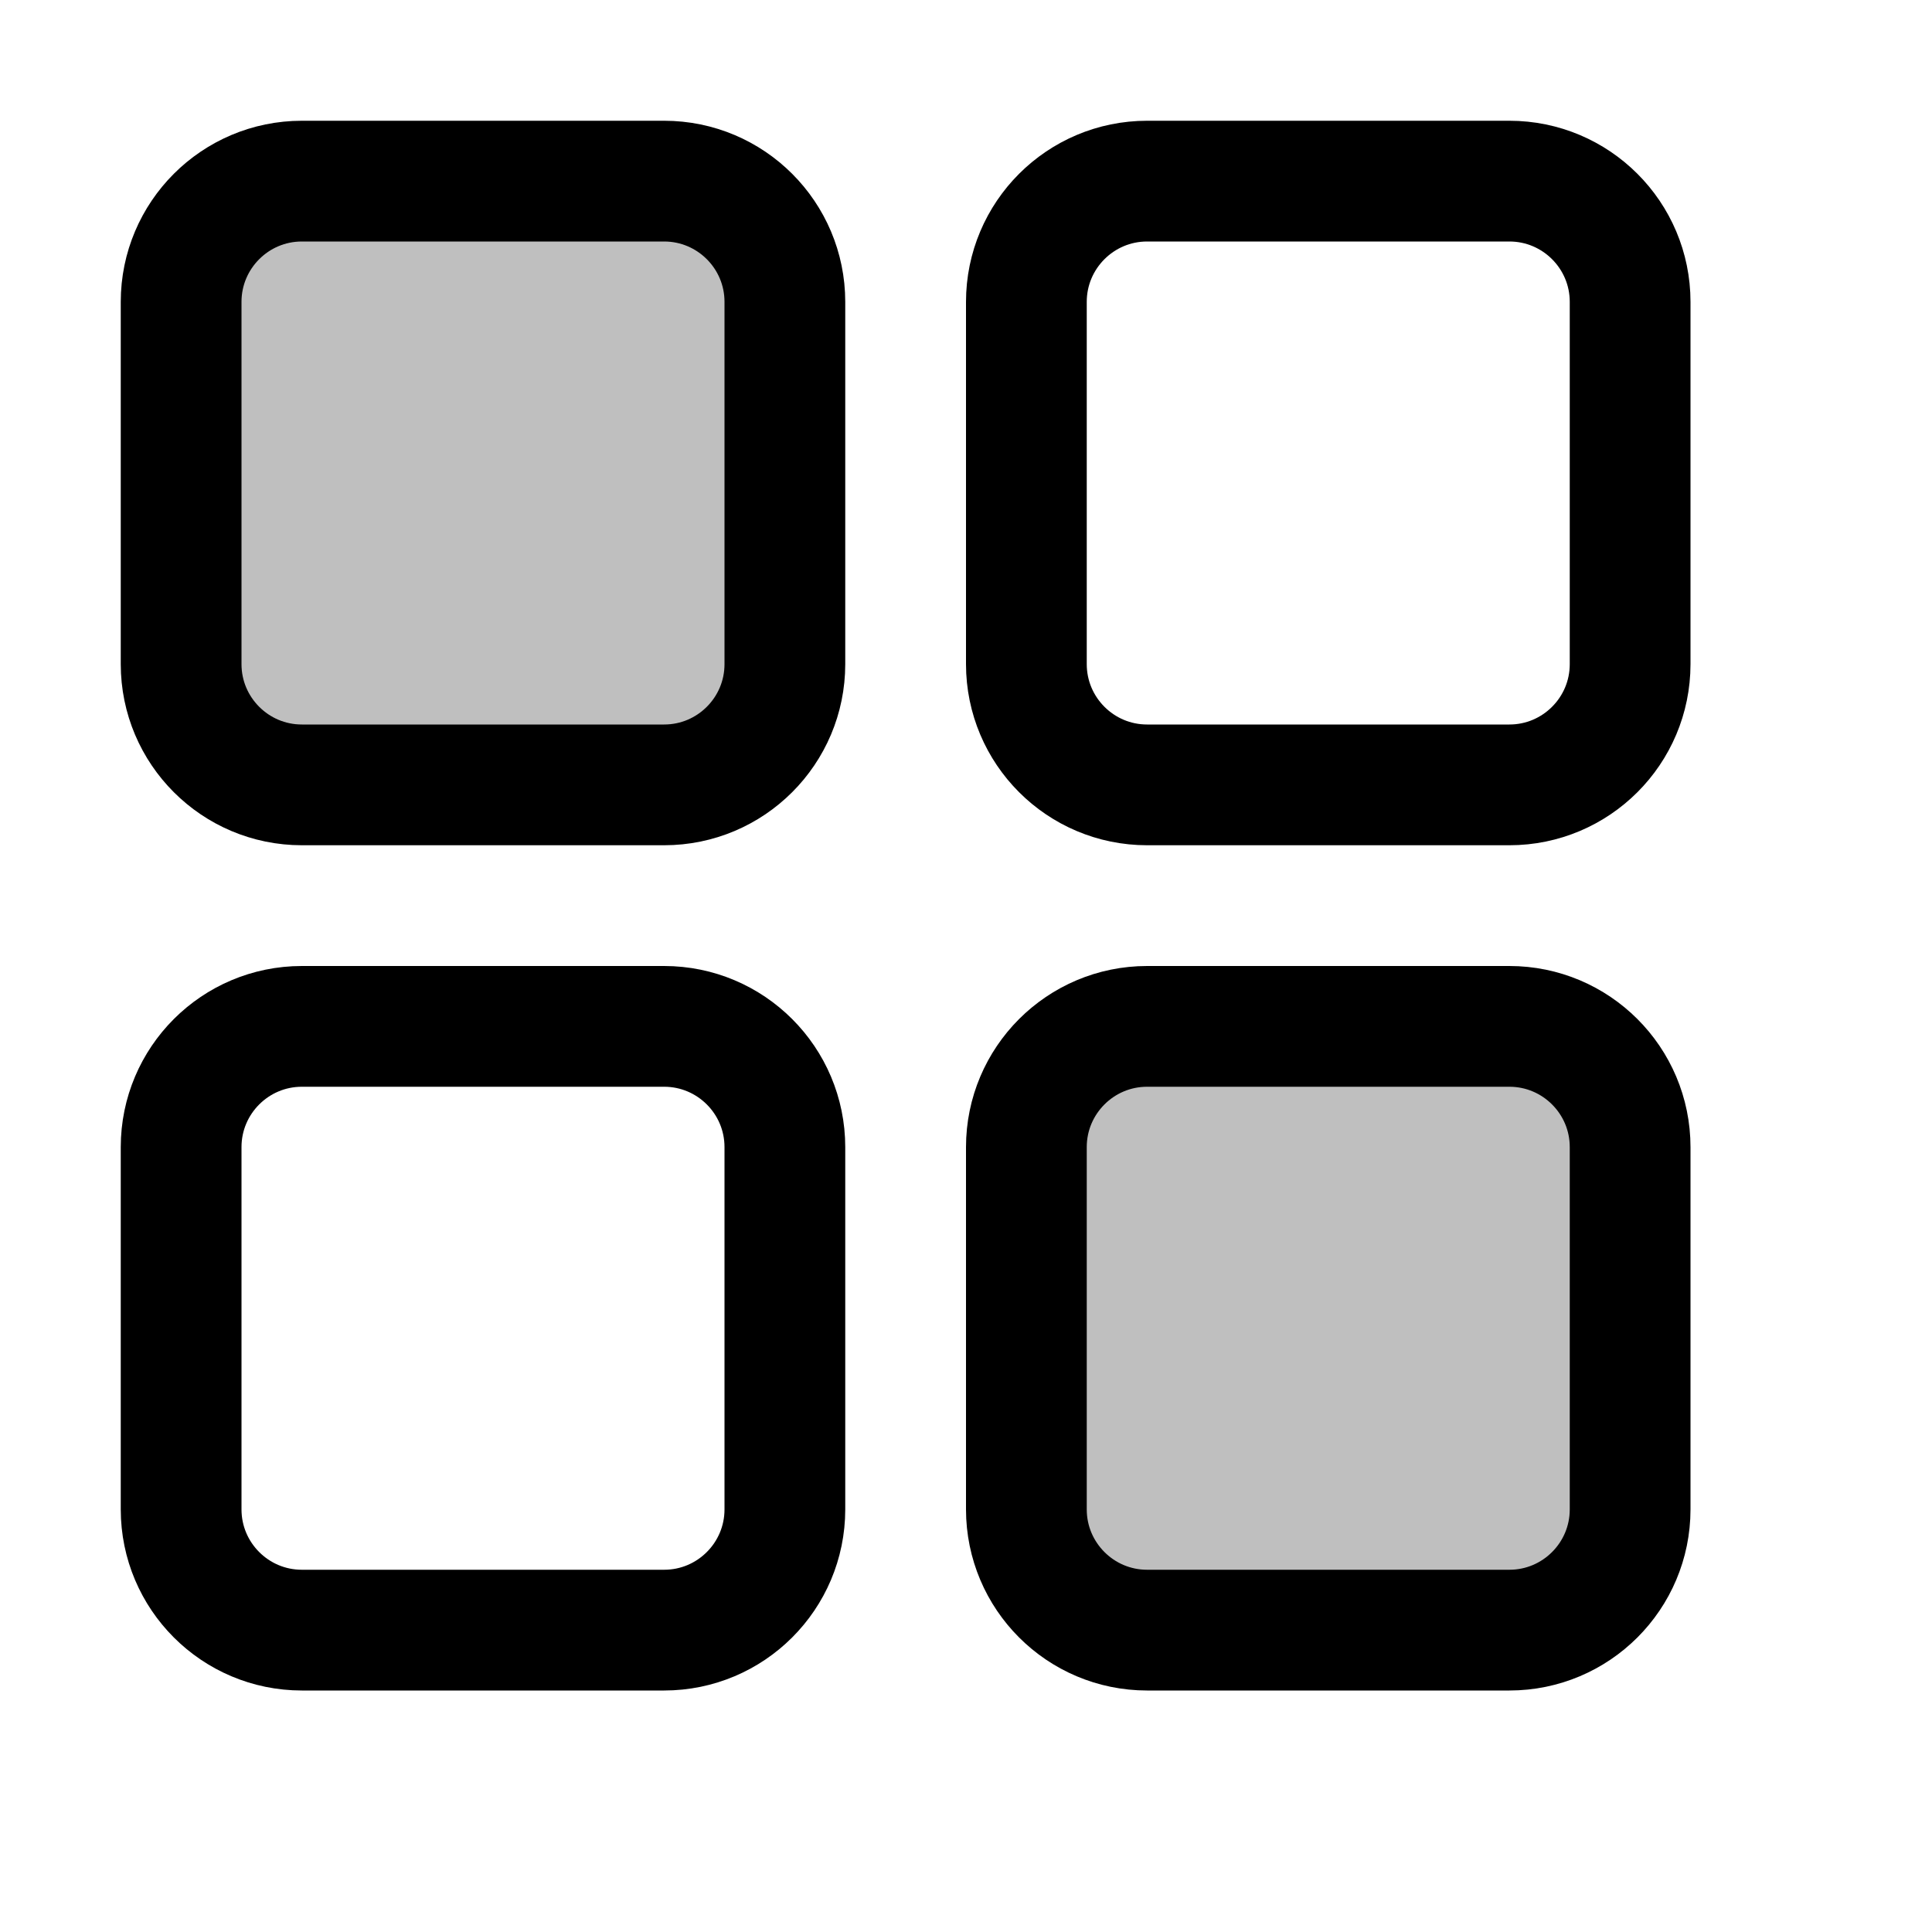 <svg xmlns="http://www.w3.org/2000/svg" width="16" height="16" viewBox="0 0 16 16" fill="none">
<g id="workspace[workspaces,file,grid]">
<path id="Vector" d="M5.5 1.5H2.5C1.948 1.5 1.5 1.948 1.5 2.5V5.5C1.5 6.052 1.948 6.5 2.5 6.5H5.5C6.052 6.5 6.5 6.052 6.5 5.5V2.5C6.5 1.948 6.052 1.5 5.5 1.5Z" fill="black" fill-opacity="0.25" stroke="black" stroke-linecap="round" stroke-linejoin="round"/>
<path id="Vector_2" d="M12.5 1.5H9.5C8.948 1.5 8.5 1.948 8.5 2.5V5.5C8.5 6.052 8.948 6.5 9.5 6.5H12.5C13.052 6.5 13.5 6.052 13.5 5.5V2.5C13.5 1.948 13.052 1.5 12.5 1.5Z" stroke="black" stroke-linecap="round" stroke-linejoin="round"/>
<path id="Vector_3" d="M12.5 8.5H9.5C8.948 8.5 8.5 8.948 8.5 9.5V12.5C8.5 13.052 8.948 13.5 9.5 13.5H12.5C13.052 13.5 13.5 13.052 13.5 12.5V9.5C13.5 8.948 13.052 8.5 12.5 8.5Z" fill="black" fill-opacity="0.25" stroke="black" stroke-linecap="round" stroke-linejoin="round"/>
<path id="Vector_4" d="M5.5 8.5H2.5C1.948 8.5 1.5 8.948 1.5 9.5V12.5C1.5 13.052 1.948 13.5 2.5 13.5H5.5C6.052 13.5 6.5 13.052 6.5 12.5V9.5C6.5 8.948 6.052 8.5 5.5 8.5Z" stroke="black" stroke-linecap="round" stroke-linejoin="round"/>
</g>
</svg>
